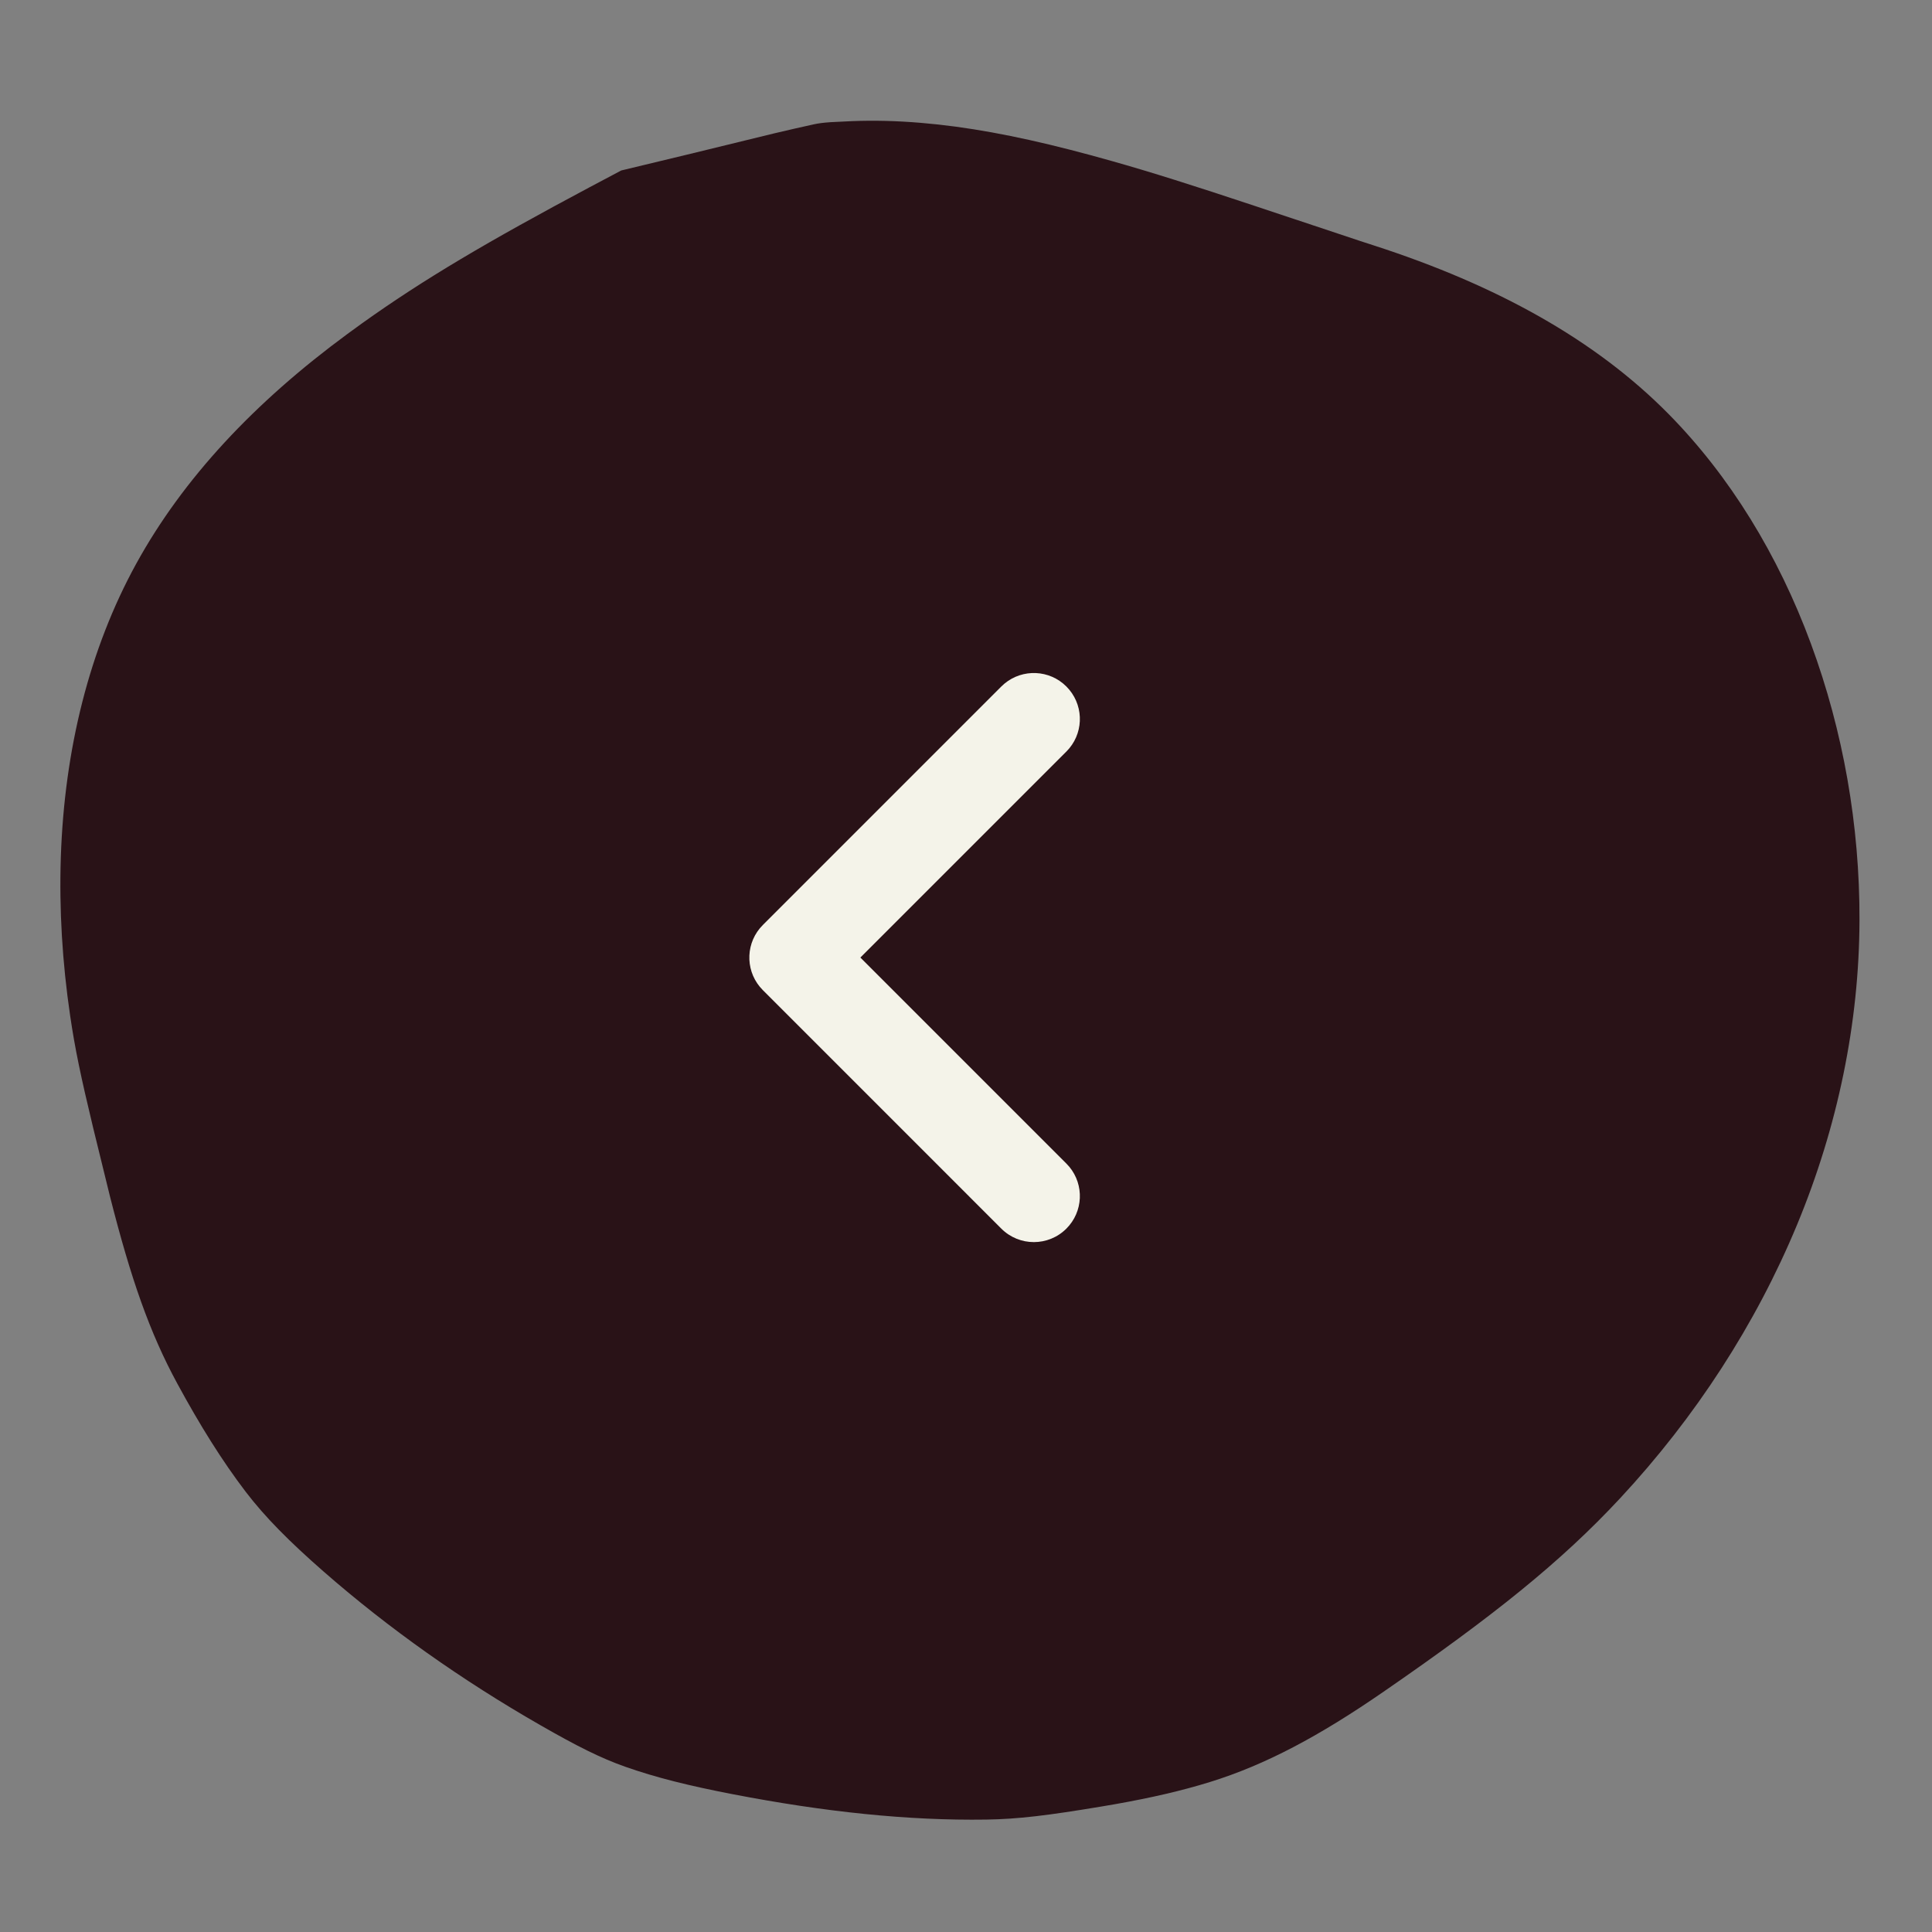 <svg width="64" height="64" viewBox="0 0 64 64" fill="none" xmlns="http://www.w3.org/2000/svg">
<rect x="0" y="0" width="64" height="64" fill="#808080" stroke="none"/>
<path d="M4.511 18.677C6.061 15.856 8.421 13.334 11.506 11.065L11.994 10.71C14.034 9.252 16.153 8.003 19.542 6.197L20.58 5.647L22.873 5.095L25.651 4.417C26.128 4.304 26.531 4.212 26.97 4.116C27.113 4.085 27.283 4.063 27.517 4.047L28.114 4.018L28.226 4.013C28.954 3.984 29.711 4.003 30.499 4.069C32.019 4.195 33.616 4.491 35.441 4.959L36.132 5.141L36.822 5.332C38.135 5.702 39.535 6.146 41.572 6.823L45.059 7.984C45.211 8.034 45.361 8.082 45.517 8.133C49.59 9.45 52.852 11.261 55.272 13.713C57.298 15.767 58.901 18.376 59.989 21.323C61.06 24.224 61.607 27.345 61.598 30.481C61.589 33.881 60.878 37.321 59.53 40.571C58.163 43.867 56.166 46.945 53.67 49.63C51.7 51.749 49.449 53.546 45.834 56.039C43.696 57.515 41.914 58.465 40.073 59.034C39.142 59.322 38.139 59.553 36.949 59.764L36.493 59.842C34.707 60.14 33.718 60.261 32.669 60.276C30.086 60.314 27.318 60.023 24.281 59.437C22.822 59.156 21.72 58.881 20.713 58.526C19.906 58.242 19.116 57.846 17.901 57.149C15.301 55.659 12.88 53.948 10.725 52.064C9.581 51.063 8.779 50.255 8.137 49.414C7.368 48.406 6.631 47.229 5.873 45.832C4.956 44.142 4.337 42.366 3.643 39.633L3.087 37.365C2.674 35.65 2.484 34.738 2.324 33.648C2.063 31.879 1.958 30.12 2.015 28.396C2.134 24.816 2.965 21.492 4.511 18.677Z" fill="#291217"/>
<path fill-rule="evenodd" clip-rule="evenodd" d="M33.17 40.7C33.766 41.295 34.73 41.295 35.325 40.7C35.886 40.139 35.919 39.252 35.424 38.653L35.325 38.545L28.501 31.72L35.325 24.896C35.886 24.336 35.919 23.449 35.424 22.85L35.325 22.741C34.766 22.181 33.878 22.148 33.279 22.642L33.17 22.741L25.269 30.643C24.709 31.203 24.676 32.091 25.17 32.689L25.269 32.798L33.17 40.7Z" fill="#F4F3E9"/>
</svg>
